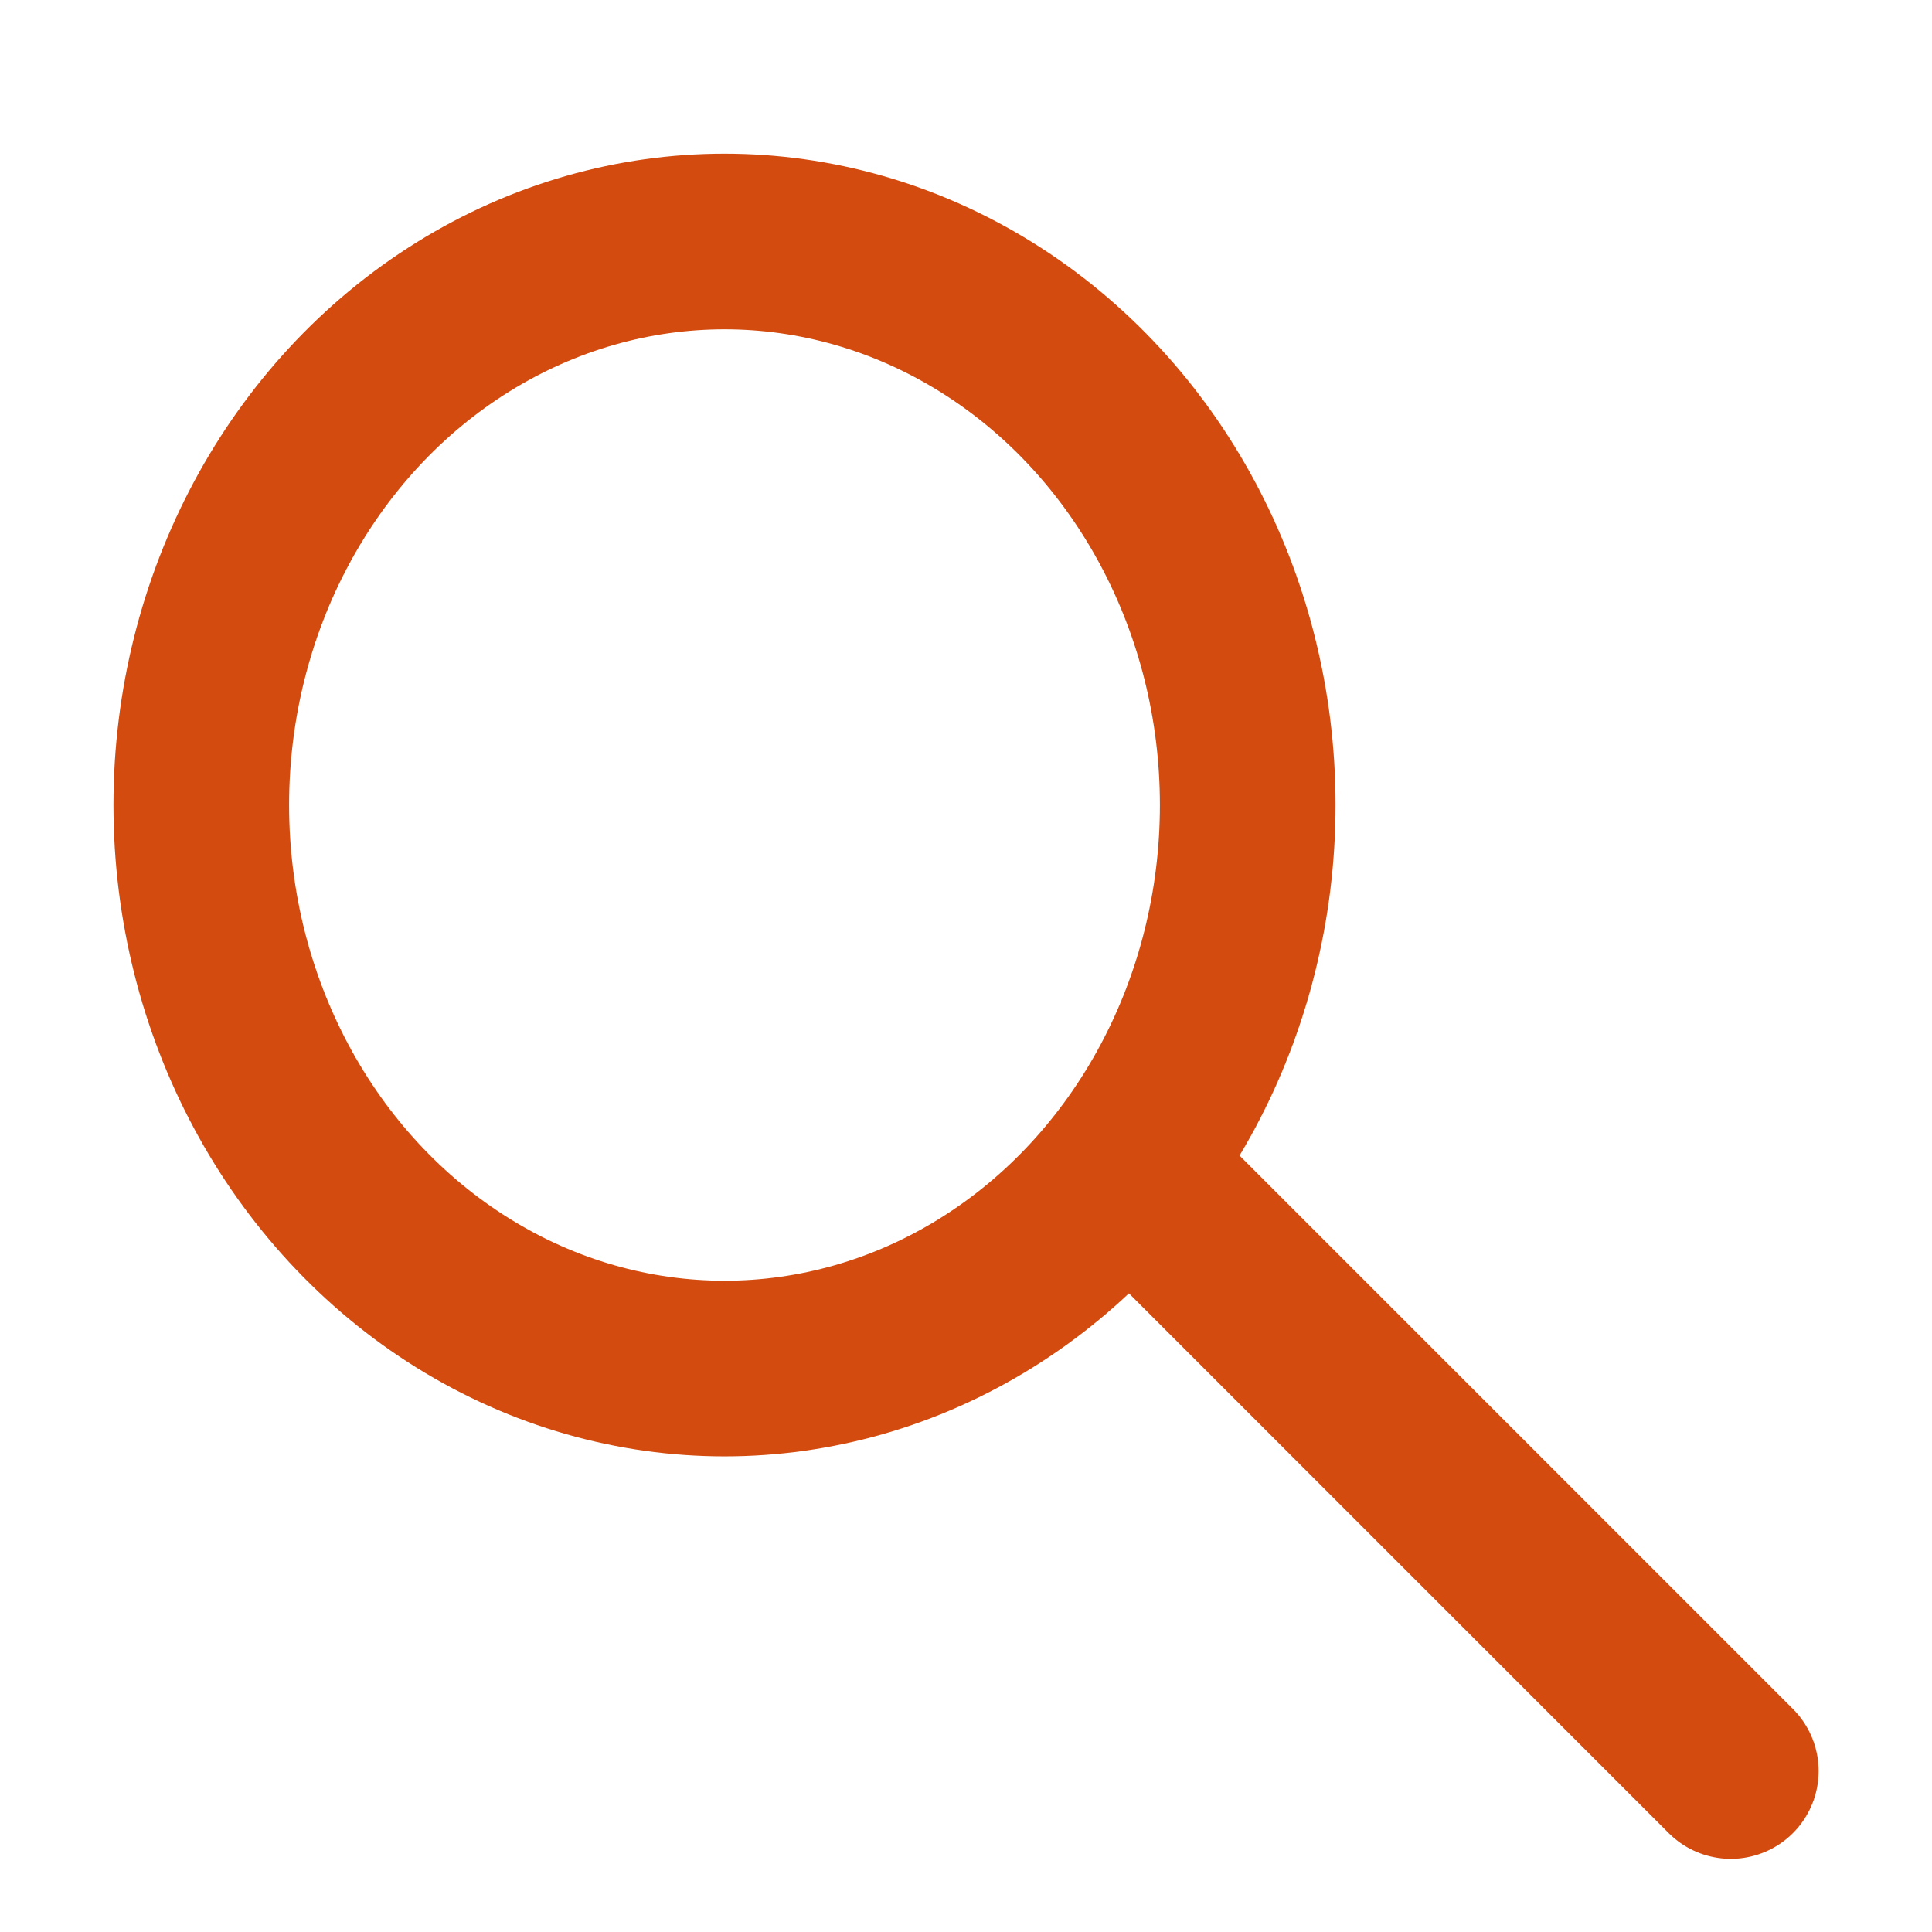 <svg width="22" height="22" viewBox="0 0 22 22" fill="none" xmlns="http://www.w3.org/2000/svg">
<ellipse cx="8.25" cy="9.167" rx="5.958" ry="6.417" stroke="#D34B0F" stroke-width="2" stroke-linecap="round" stroke-linejoin="round"/>
<path d="M13.292 13.75L19.709 20.167" stroke="#D34B0F" stroke-width="2" stroke-linecap="round" stroke-linejoin="round"/>
</svg>
